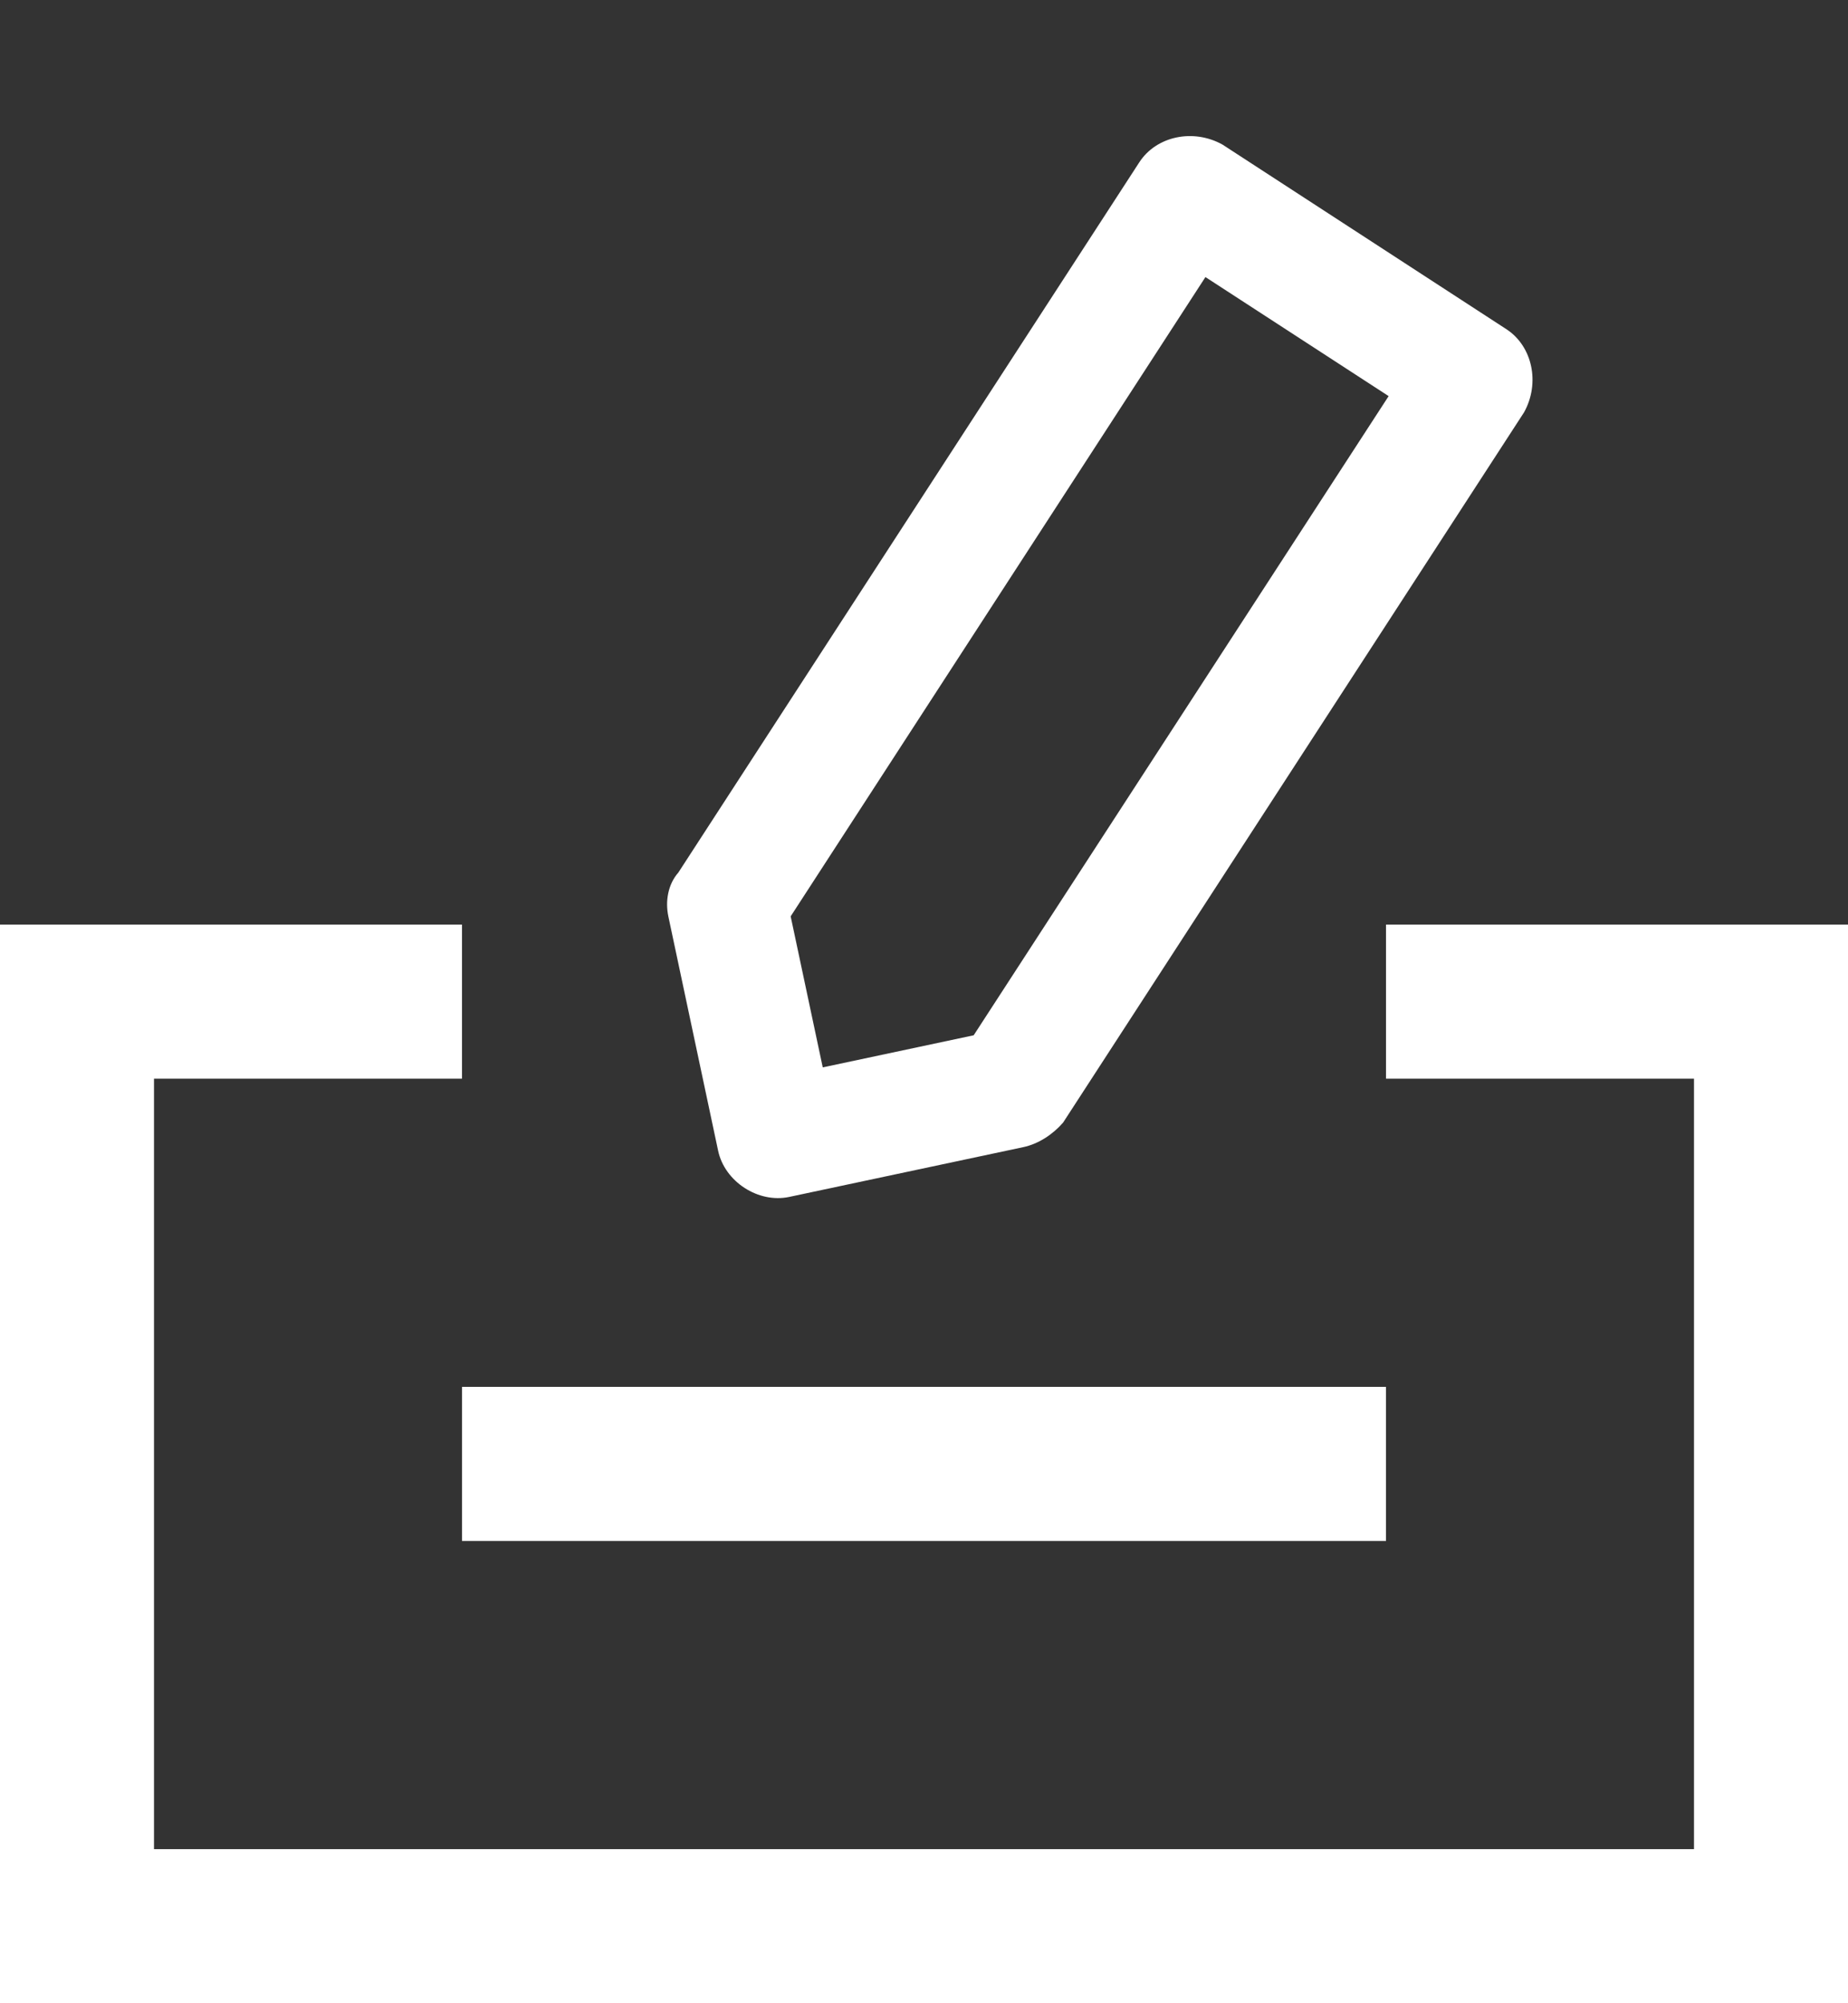 <?xml version="1.0" encoding="UTF-8"?>
<svg width="12px" height="13px" viewBox="0 0 12 13" version="1.1" xmlns="http://www.w3.org/2000/svg" xmlns:xlink="http://www.w3.org/1999/xlink">
    <rect x="0" y="0" width="12" height="13" fill="#333333" stroke="none"/>
    <!-- Generator: Sketch 51.1 (57501) - http://www.bohemiancoding.com/sketch -->
    <title>8</title>
    <desc>Created with Sketch.</desc>
    <defs></defs>
    <g id="TRONLink" stroke="none" stroke-width="1" fill="none" fill-rule="evenodd">
        <g id="6.2首页-账户-方案二" transform="translate(-232, -128)" fill="#FFFFFF">
            <g id="更多" transform="translate(224, 93)">
                <g id="投票" transform="translate(8, 33)">
                    <g id="8" transform="translate(0, 1)">
                        <path d="M3,7 L3,8 L9,8 L9,7 L12,7 L12,14 L0,14 L0,7 L3,7 Z M1,8 L1,13 L11,13 L11,8 L1,8 Z" id="Rectangle-8"></path>
                        <g id="1" transform="translate(6.935, 5.01) rotate(-17) translate(-6.935, -5.01) translate(2.935, 1.01)" fill-rule="nonzero">
                            <path d="M2.984,7.313 L1.43,7.313 C1.225,7.313 1.041,7.129 1.041,6.924 L1.041,5.37 C1.041,5.268 1.082,5.165 1.164,5.104 L5.05,1.218 C5.193,1.075 5.438,1.075 5.602,1.218 L7.156,2.773 C7.299,2.916 7.299,3.161 7.156,3.325 L3.27,7.211 C3.189,7.272 3.086,7.313 2.984,7.313 Z M1.818,6.536 L2.82,6.536 L6.318,3.039 L5.315,2.036 L1.818,5.534 L1.818,6.536 Z" id="Shape" transform="translate(4.152, 4.212) rotate(5) translate(-4.152, -4.212) "></path>
                        </g>
                        <rect id="Rectangle-11-Copy-8" x="3" y="10" width="6" height="1"></rect>
                    </g>
                </g>
            </g>
        </g>
    </g>
</svg>